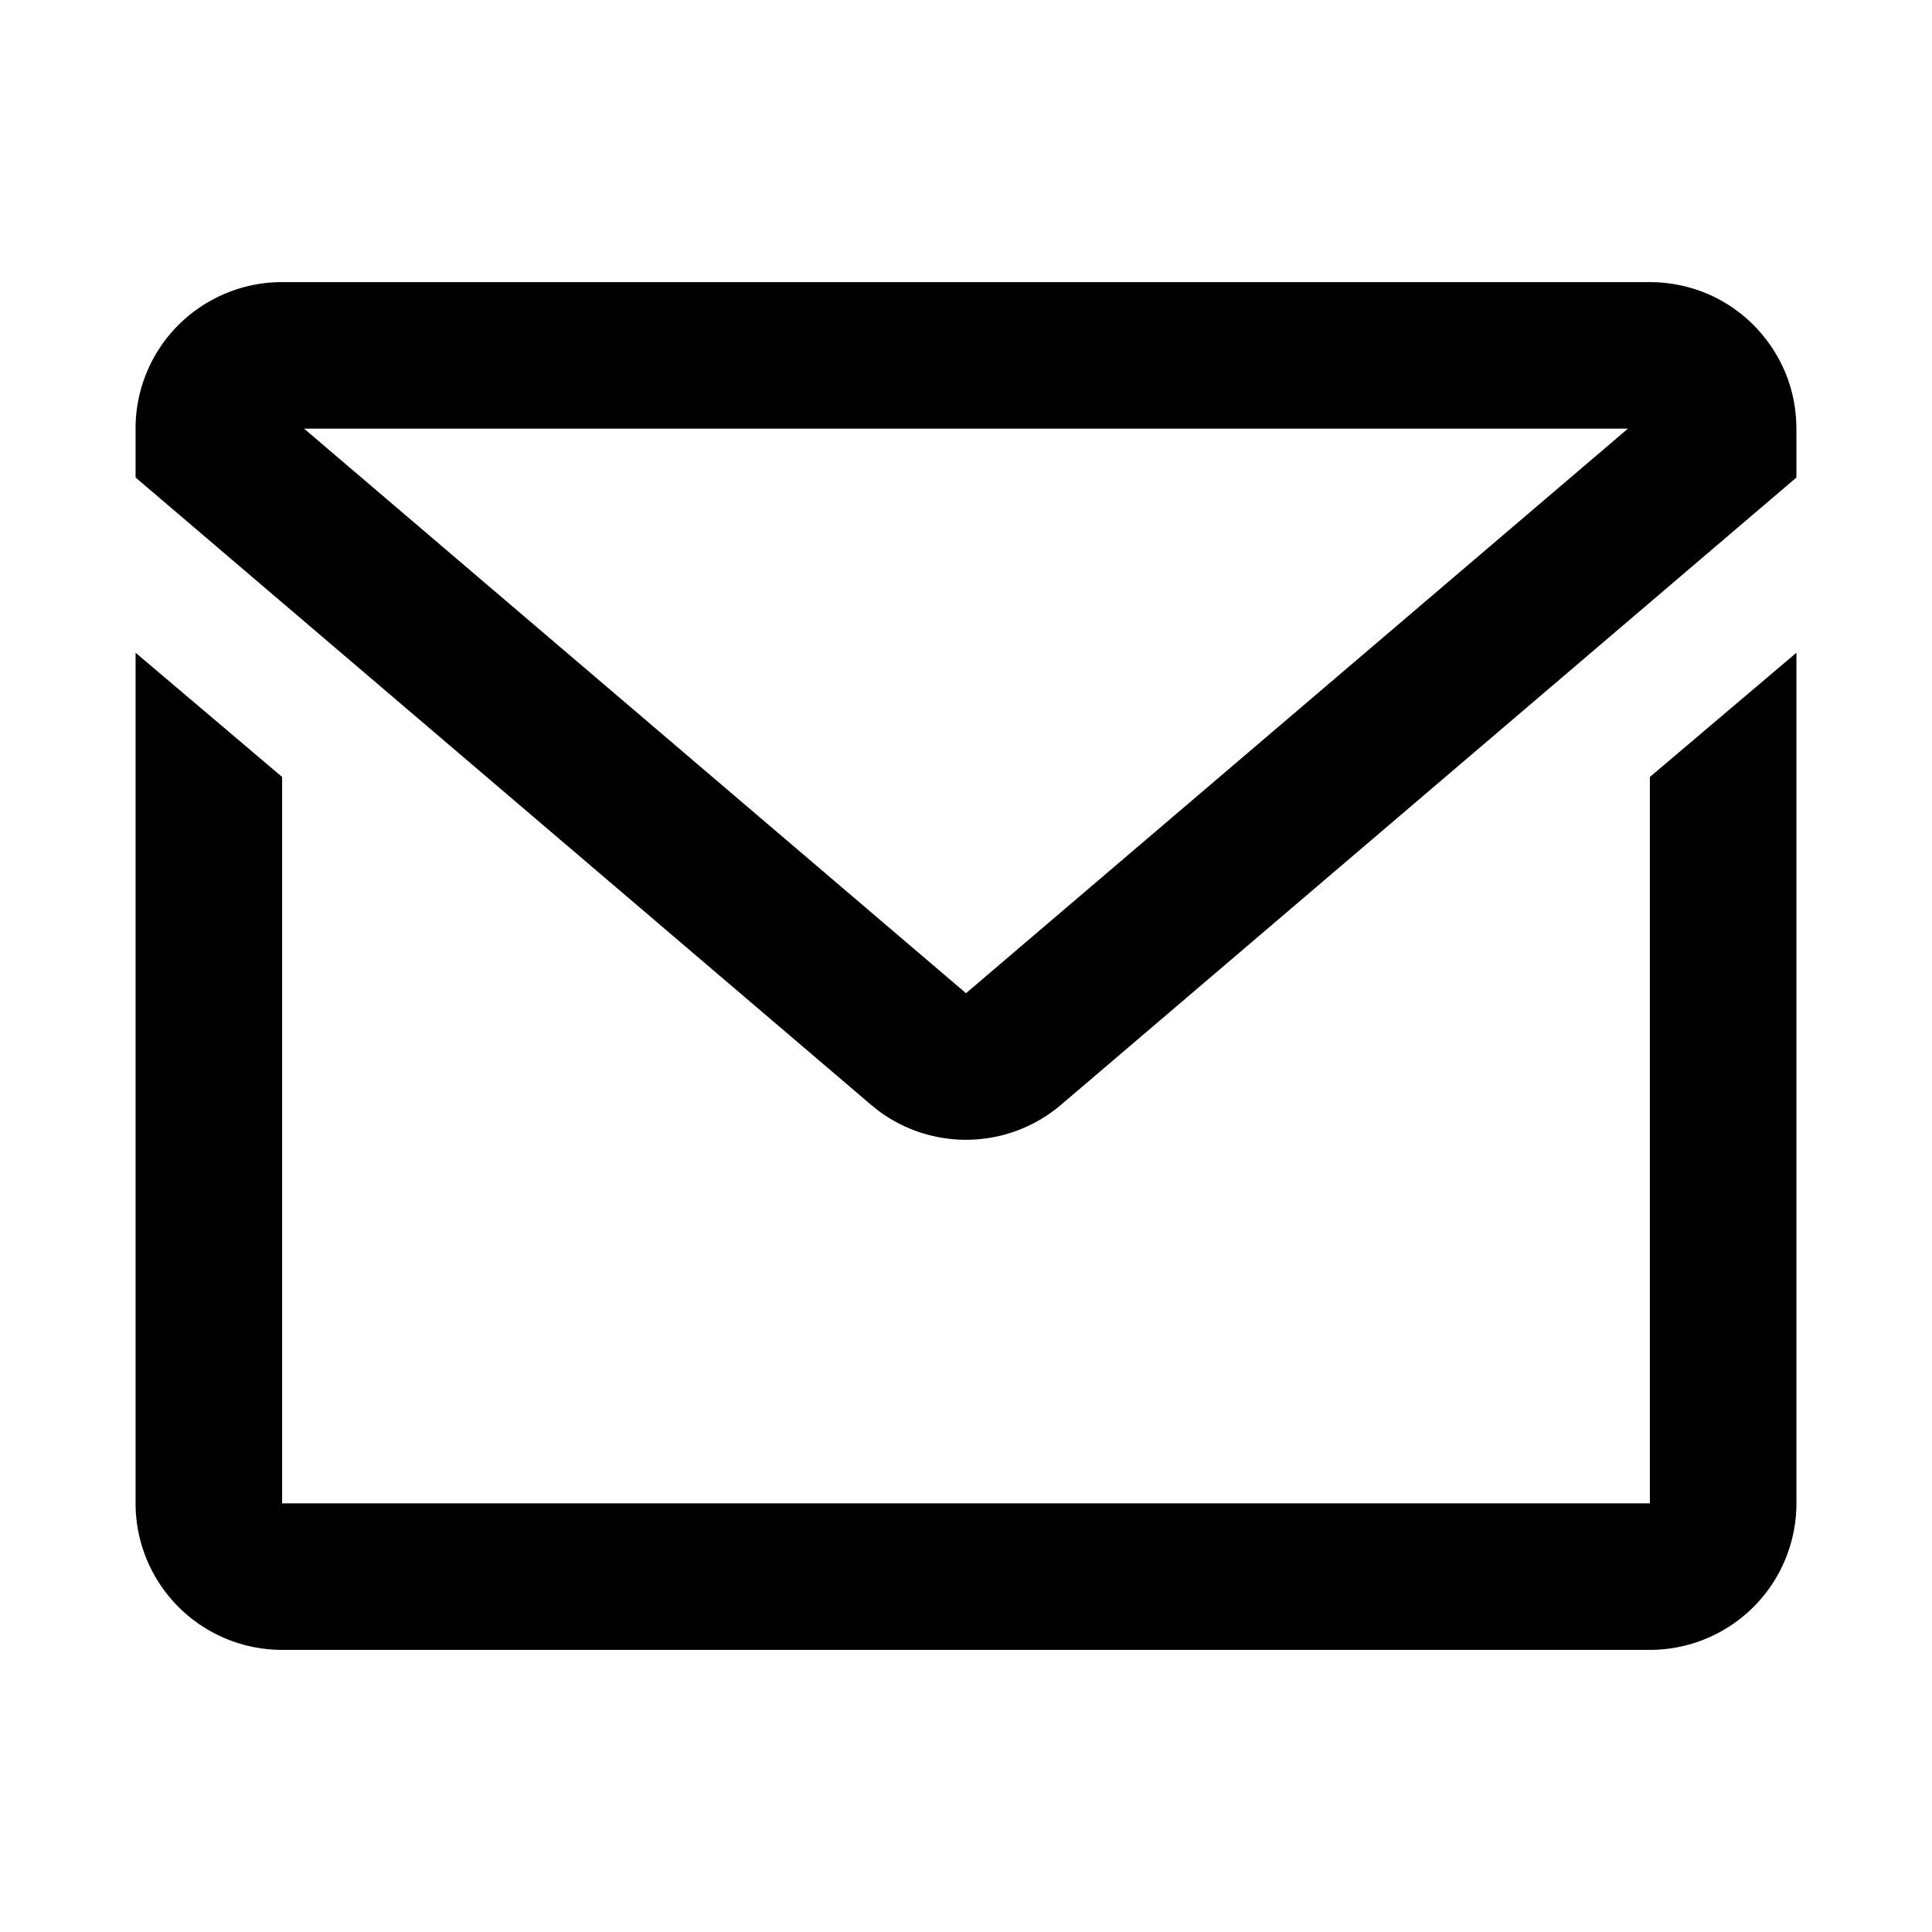 <svg t="1622374219242" class="icon" viewBox="0 0 1024 1024" version="1.1" xmlns="http://www.w3.org/2000/svg" p-id="1568" width="64" height="64"><path d="M952.143 345.963v450.835a77.672 77.672 0 0 1-77.672 77.673H149.529a77.672 77.672 0 0 1-77.672-77.673V345.963l77.672 65.84v384.995h724.942V411.803l77.672-65.84z m-77.672-196.434a78.63 78.63 0 0 1 27.703 5.075 77.206 77.206 0 0 1 32.519 23.56 78.06 78.06 0 0 1 11.34 18.771 77.28 77.28 0 0 1 5.955 25.71l0.155 4.557v25.89L562.409 585.53a77.672 77.672 0 0 1-96.96 3.08l-3.858-3.106L71.857 253.092v-25.89a77.413 77.413 0 0 1 42.642-69.336 77.517 77.517 0 0 1 35.03-8.337h724.942z m-11.651 77.673H161.18L512 526.422l350.82-299.22z" p-id="1569"></path></svg>